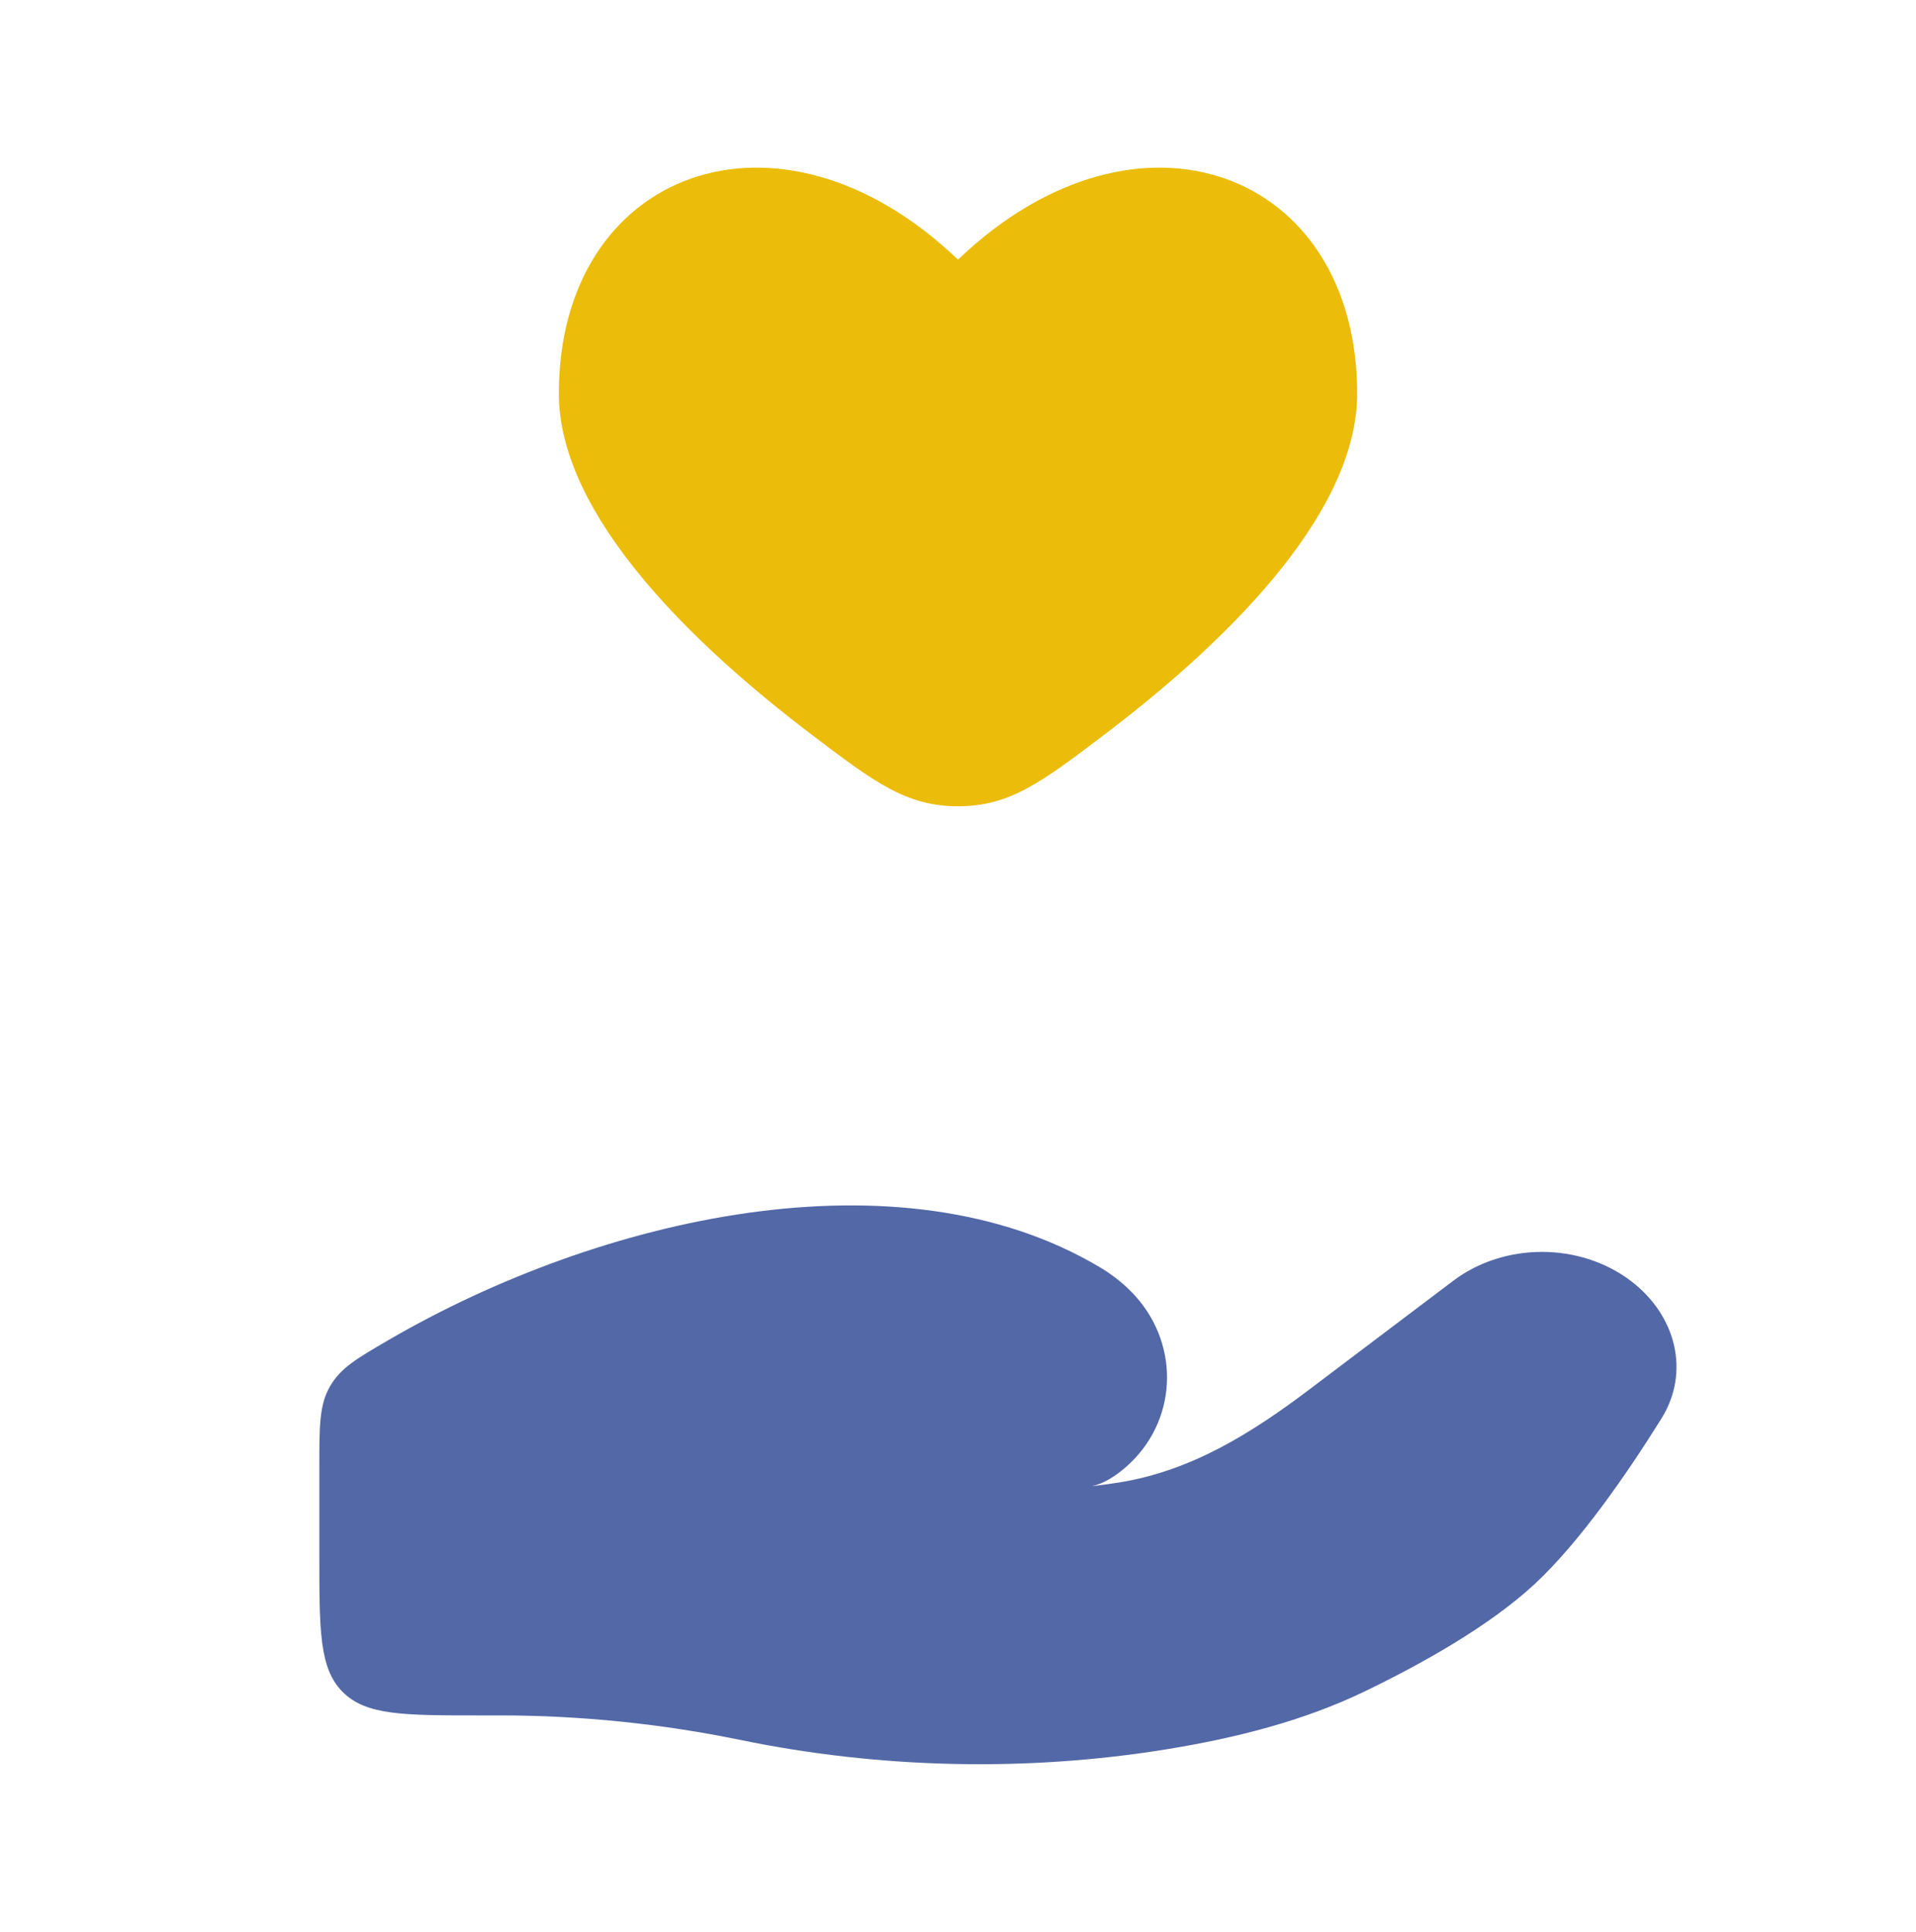 <svg width="120" height="121" viewBox="0 0 120 121" fill="none" xmlns="http://www.w3.org/2000/svg">
<g clip-path="url(#clip0_17_928)">
<path d="M35 24.647C35 32.386 43.63 40.538 50.748 45.947C54.745 48.982 56.742 50.5 60 50.5C63.258 50.5 65.256 48.982 69.251 45.947C76.371 40.538 85 32.386 85 24.647C85 10.696 71.249 5.487 60 16.264C48.75 5.487 35 10.696 35 24.647Z" fill="#EBBC09"/>
<path d="M31.3 107.442H30C25.286 107.442 22.929 107.442 21.465 105.977C20 104.513 20 102.156 20 97.442V91.882C20 89.29 20 87.993 20.666 86.836C21.332 85.678 22.336 85.094 24.346 83.925C37.573 76.232 56.358 71.901 68.895 79.379C69.737 79.882 70.496 80.489 71.142 81.216C73.933 84.35 73.73 89.081 70.514 91.888C69.835 92.48 69.111 92.93 68.382 93.086C68.981 93.016 69.555 92.937 70.103 92.85C74.66 92.123 78.485 89.688 81.987 87.042L91.023 80.216C94.209 77.81 98.936 77.809 102.122 80.215C104.991 82.381 105.868 85.947 104.054 88.853C101.94 92.243 98.96 96.58 96.1 99.23C93.234 101.883 88.969 104.252 85.487 105.932C81.63 107.794 77.369 108.867 73.034 109.569C64.244 110.991 55.083 110.774 46.382 108.982C41.463 107.968 36.354 107.442 31.3 107.442Z" fill="#5368A7"/>
</g>
<defs>
<clipPath id="clip0_17_928">
<rect width="120" height="120" fill="white" transform="translate(0 0.5)"/>
</clipPath>
</defs>
</svg>
